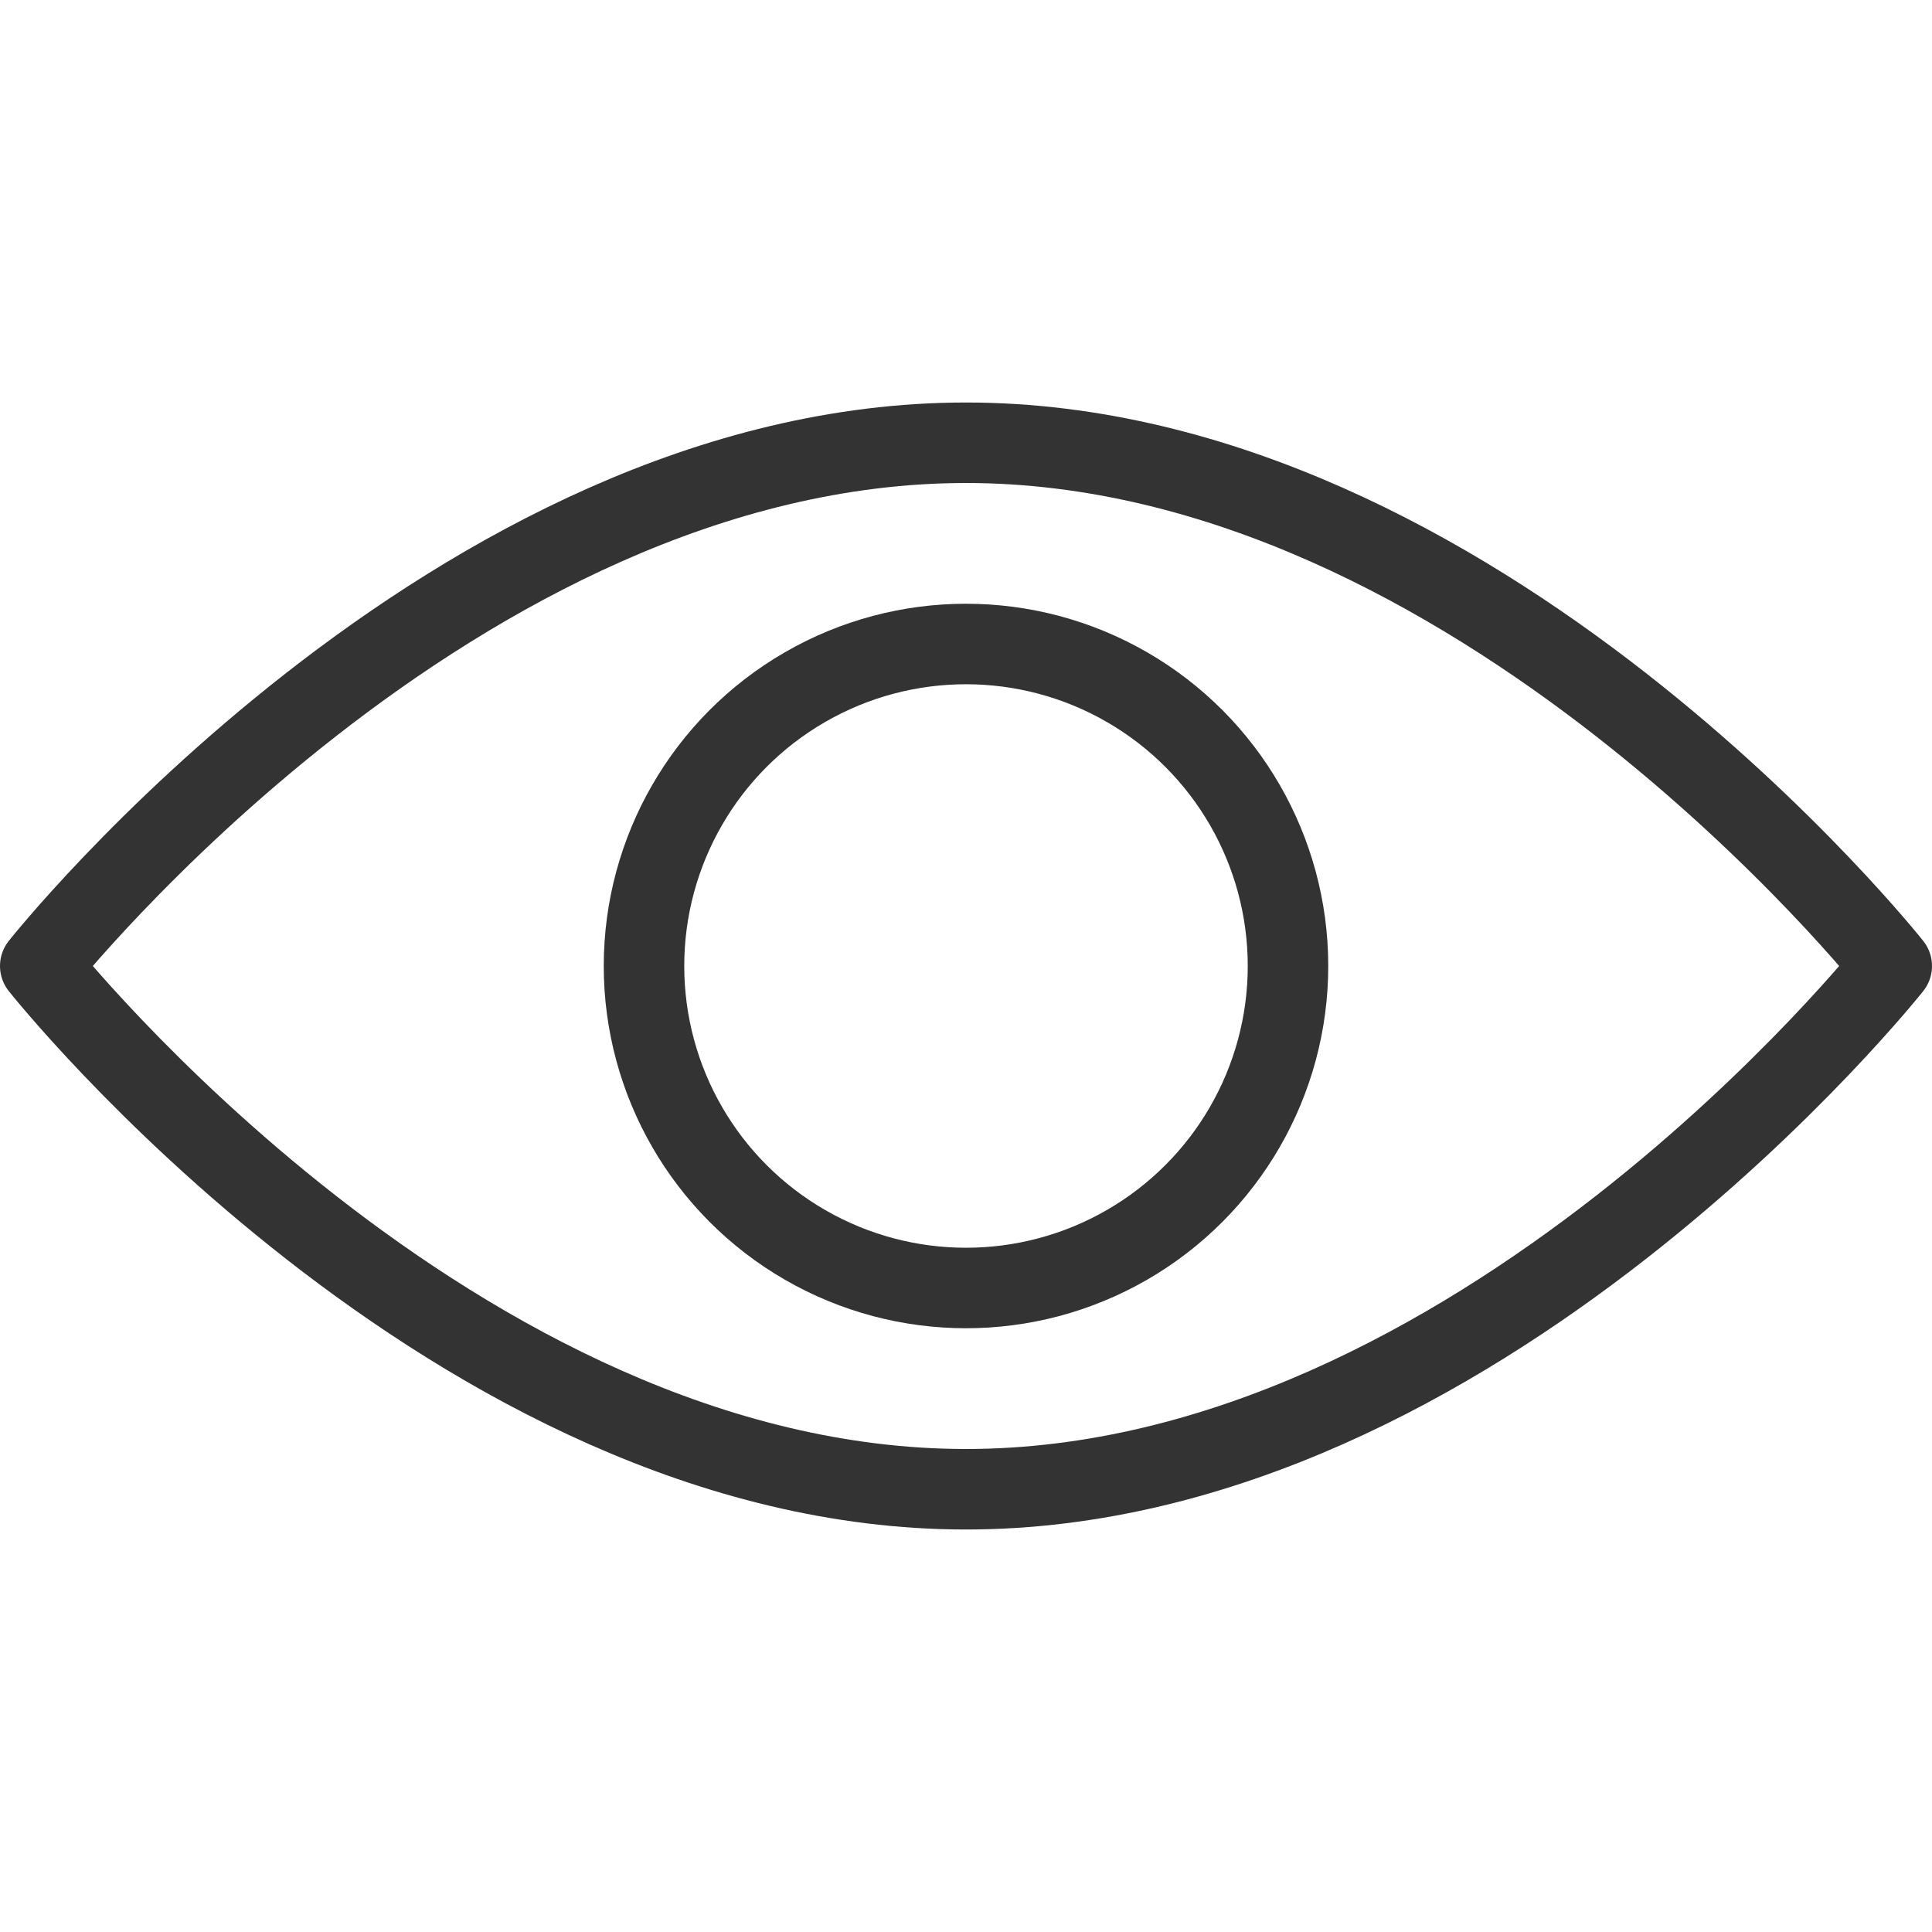 <?xml version="1.0" encoding="utf-8"?>
<!-- Generator: Adobe Illustrator 16.0.3, SVG Export Plug-In . SVG Version: 6.00 Build 0)  -->
<!DOCTYPE svg PUBLIC "-//W3C//DTD SVG 1.1//EN" "http://www.w3.org/Graphics/SVG/1.1/DTD/svg11.dtd">
<svg version="1.1" xmlns="http://www.w3.org/2000/svg" xmlns:xlink="http://www.w3.org/1999/xlink" x="0px" y="0px" width="24px"
	 height="24px" viewBox="0 0 24 24" enable-background="new 0 0 24 24" xml:space="preserve">
<g id="Outline_Icons_1_">
	<g id="Outline_Icons">
		<g>
			<path fill="none" stroke="#333" stroke-linecap="round" stroke-linejoin="round" stroke-miterlimit="10" d="M23.5,12
				c0,0-5.148,6.5-11.5,6.5S0.5,12,0.5,12S5.648,5.5,12,5.5S23.5,12,23.5,12z"/>
			
				<circle fill="none" stroke="#333" stroke-linecap="round" stroke-linejoin="round" stroke-miterlimit="10" cx="12" cy="12" r="4"/>
		</g>
	</g>
	<g id="New_icons_1_">
	</g>
</g>
<g id="Frames-24px">
	<rect fill="none" width="24" height="24"/>
</g>
</svg>
